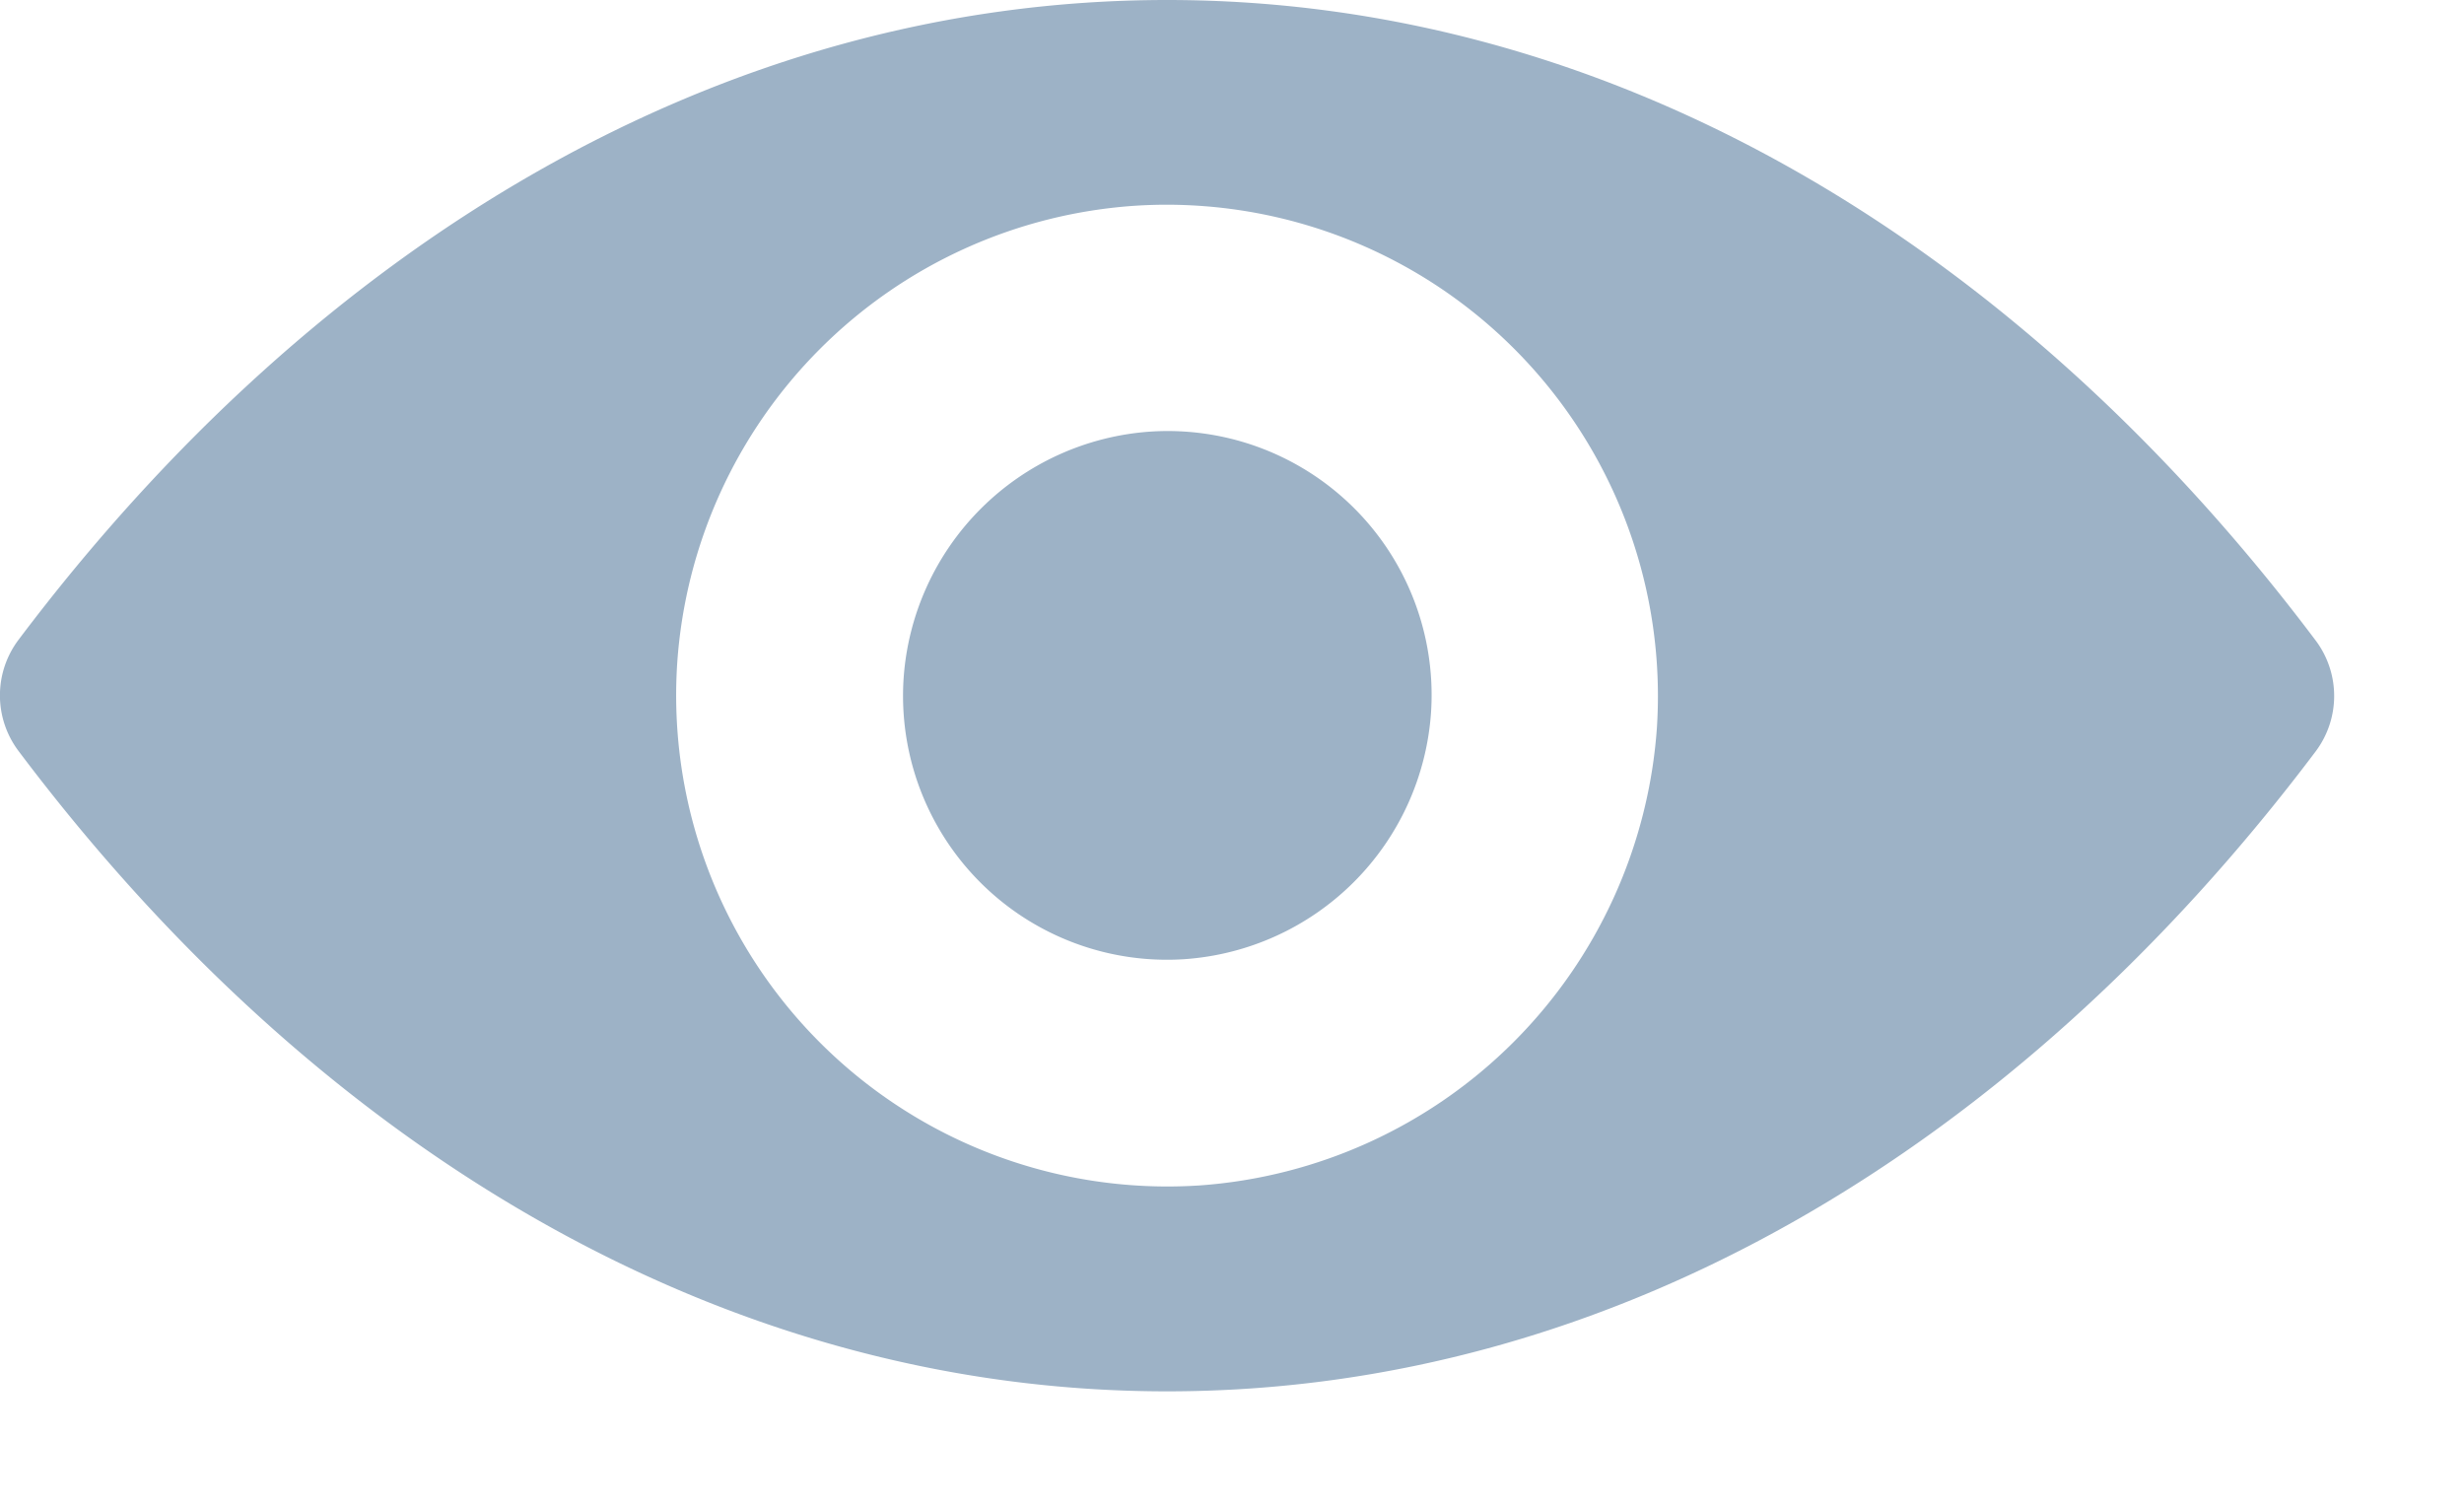 <svg width="18" height="11" fill="none" xmlns="http://www.w3.org/2000/svg"><path d="M8.526 0C5.268 0 2.313 1.782.133 4.677a.675.675 0 0 0 0 .806c2.18 2.899 5.135 4.681 8.393 4.681 3.257 0 6.212-1.782 8.392-4.677a.675.675 0 0 0 0-.806C14.738 1.782 11.783 0 8.526 0zm.233 8.66a3.588 3.588 0 0 1-3.812-3.812 3.594 3.594 0 0 1 3.345-3.345 3.589 3.589 0 0 1 3.812 3.813A3.606 3.606 0 0 1 8.76 8.66zm-.108-1.653a1.928 1.928 0 0 1-2.05-2.05 1.94 1.94 0 0 1 1.802-1.804 1.928 1.928 0 0 1 2.051 2.051 1.94 1.94 0 0 1-1.803 1.803z" fill="#9DB2C6"/></svg>